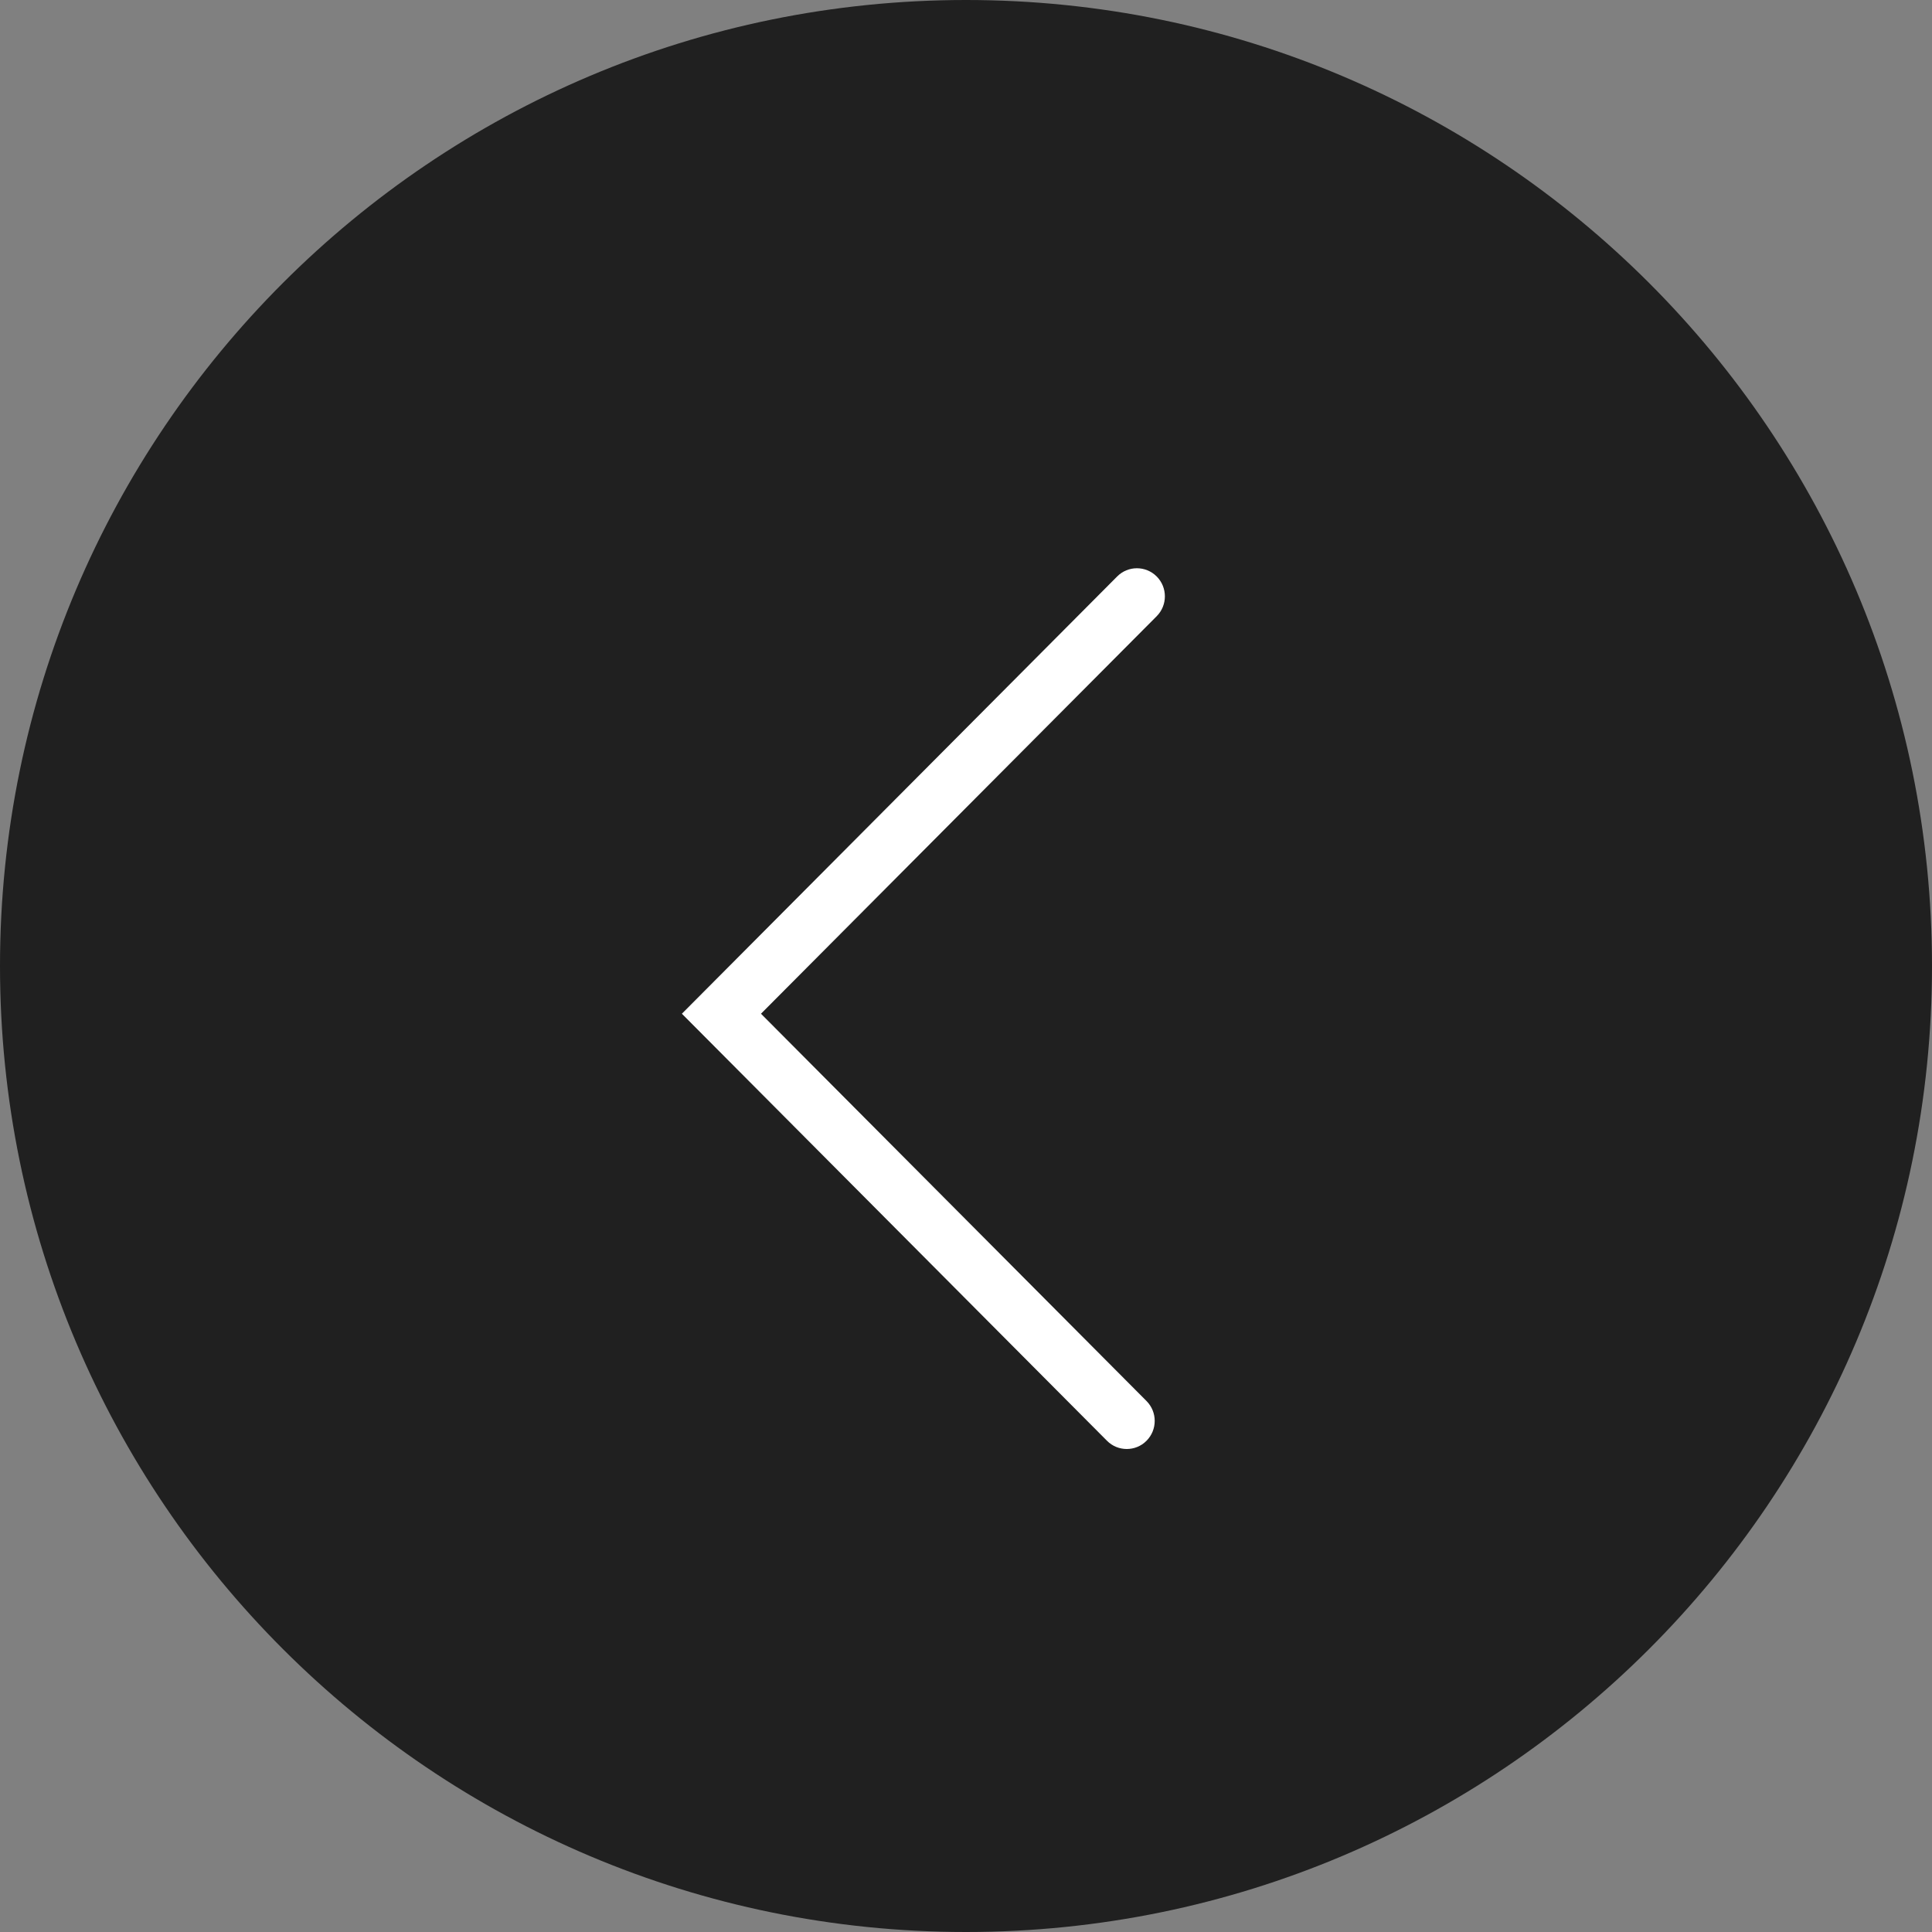 <svg width="34" height="34" viewBox="0 0 34 34" fill="none" xmlns="http://www.w3.org/2000/svg">
<rect x="0" y="0" width="34" height="34" fill="#808080" stroke="none"/>
<path fill-rule="evenodd" clip-rule="evenodd" d="M17 34C26.389 34 34 26.389 34 17C34 7.611 26.389 0 17 0C7.611 0 0 7.611 0 17C0 26.389 7.611 34 17 34Z" fill="black" fill-opacity="0.75"/>
<path fill-rule="evenodd" clip-rule="evenodd" d="M19.66 10.145L12 17.84L19.481 25.355C19.577 25.452 19.703 25.5 19.829 25.5C19.955 25.5 20.081 25.452 20.177 25.355C20.369 25.162 20.369 24.849 20.177 24.656L13.392 17.84L20.356 10.844C20.548 10.651 20.548 10.338 20.356 10.145C20.163 9.952 19.852 9.952 19.66 10.145Z" fill="white"/>
</svg>
